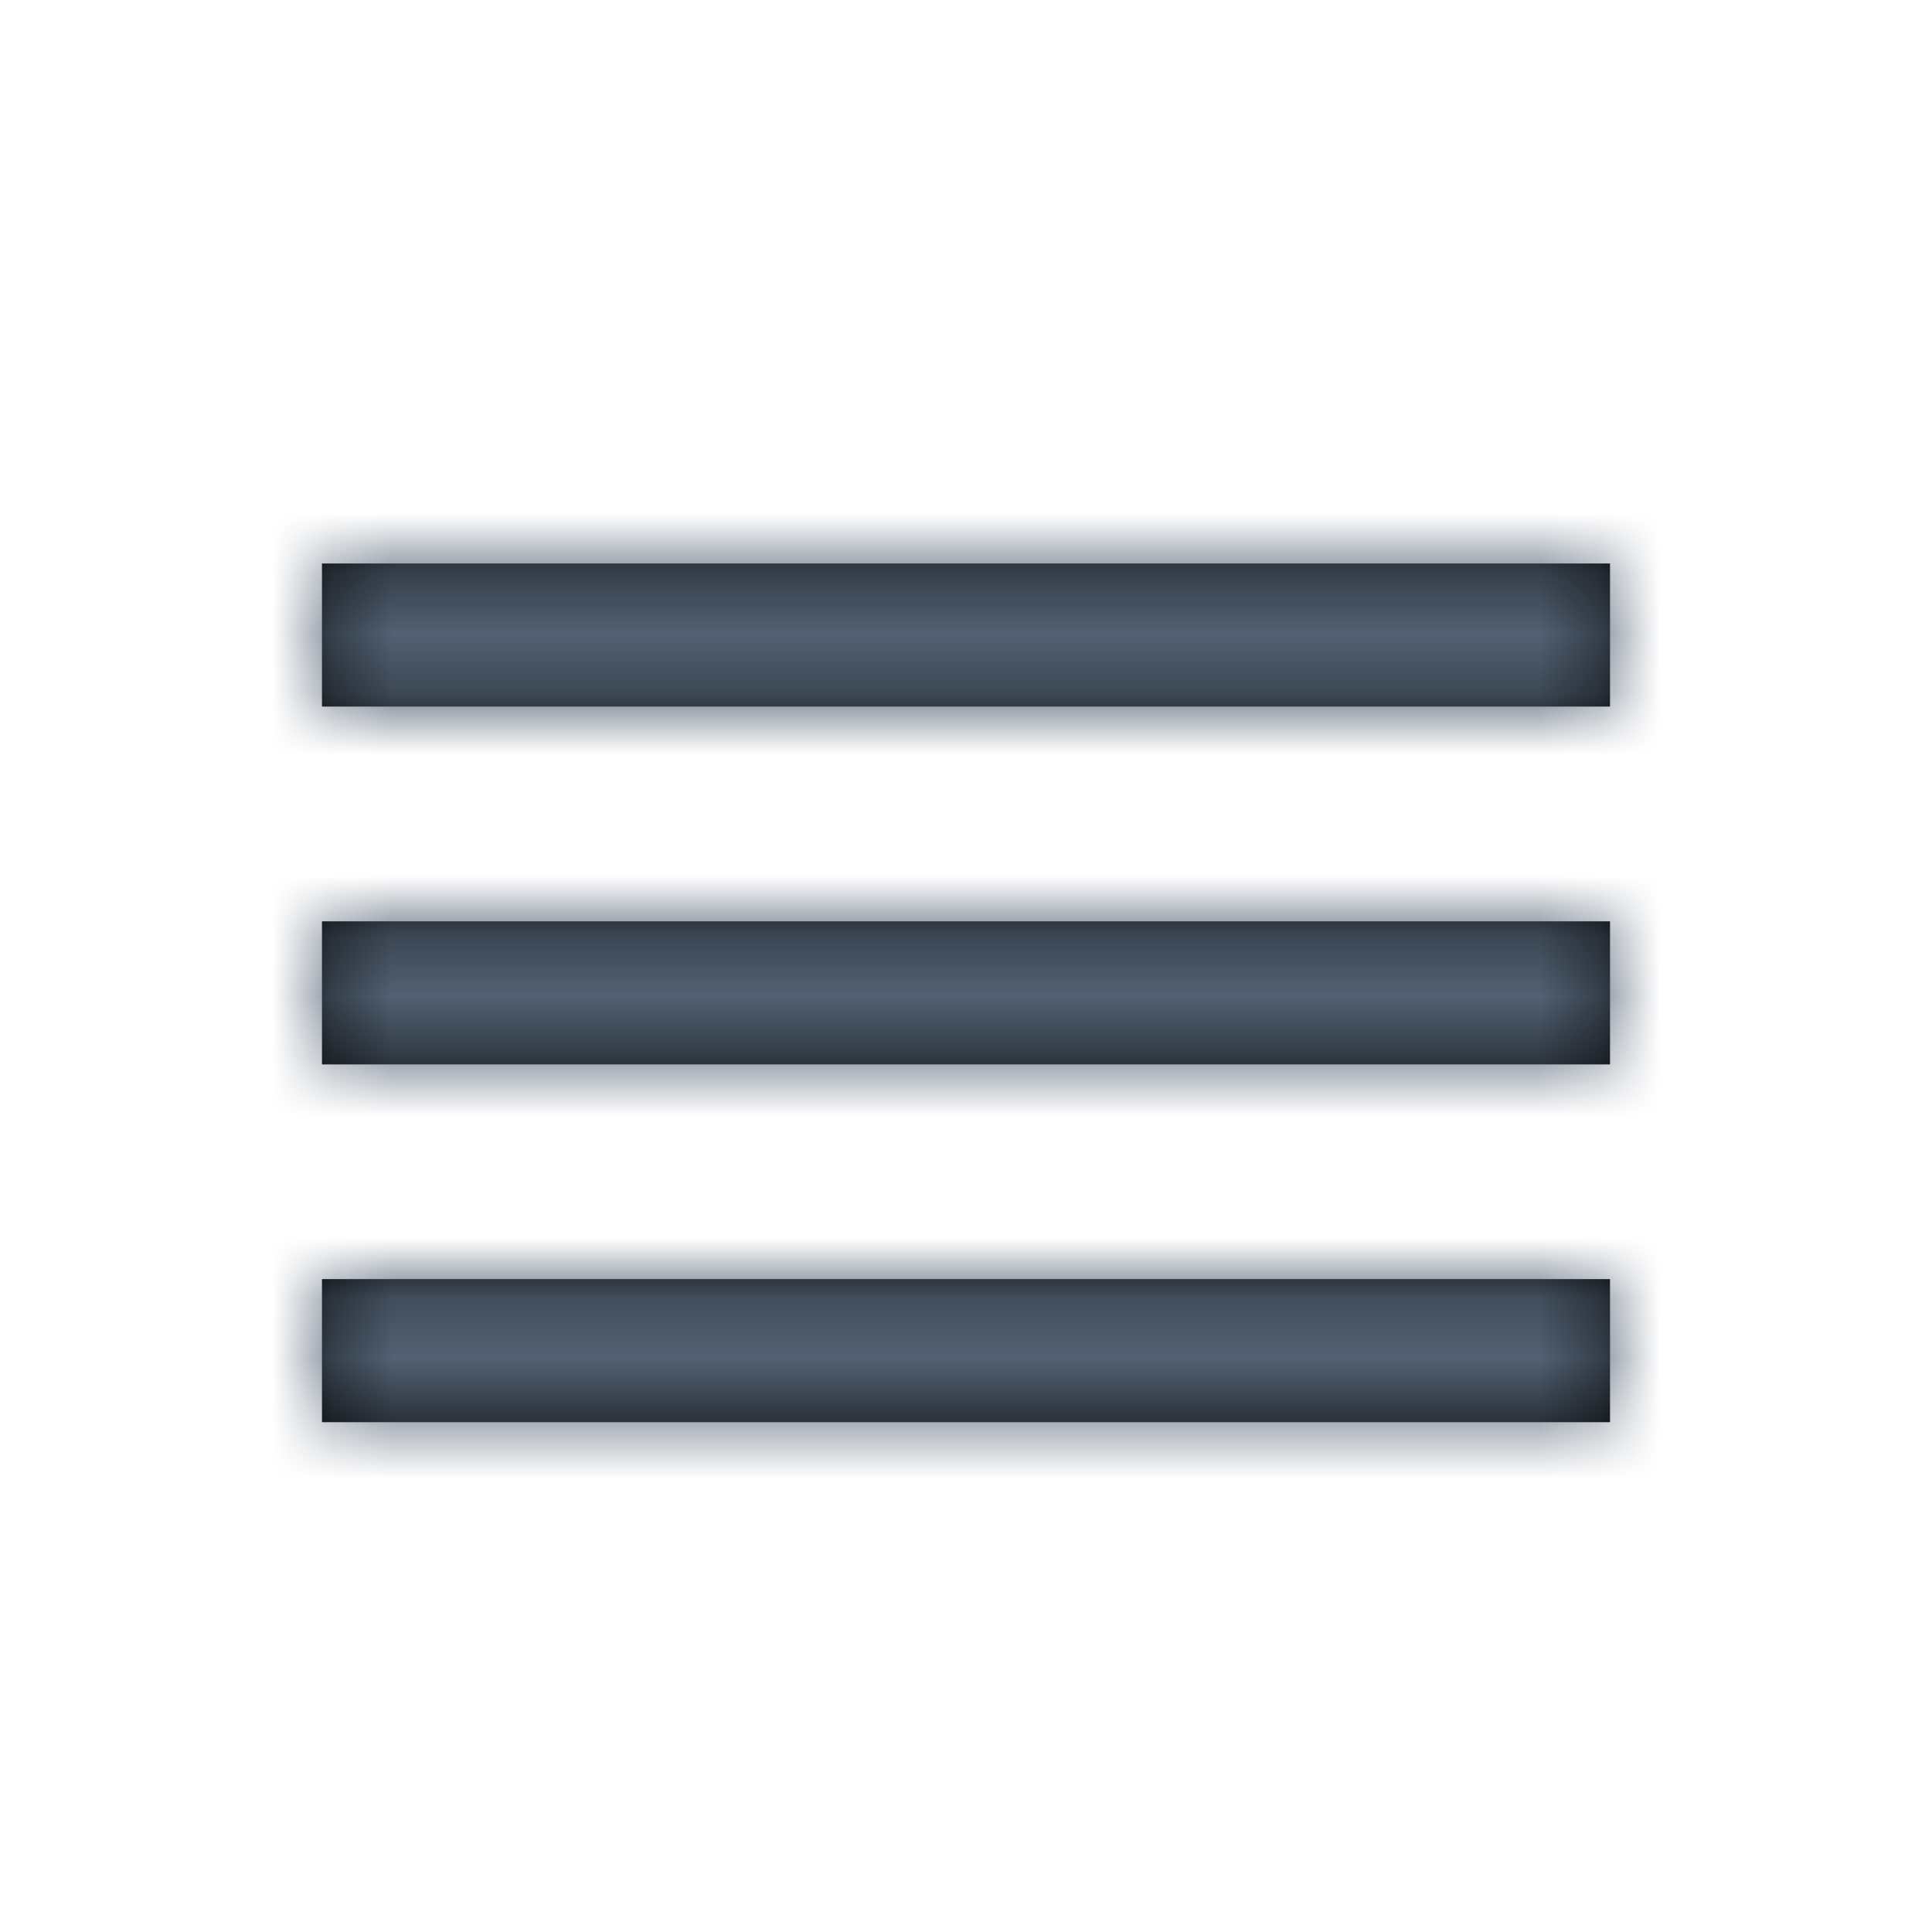 <svg xmlns="http://www.w3.org/2000/svg" xmlns:xlink="http://www.w3.org/1999/xlink" width="32" height="32" viewBox="0 0 32 32">
    <defs>
        <path id="a" d="M5.333 23.556h21.334v-2.37H5.333v2.37zm0-5.926h21.334v-2.37H5.333v2.37zm0-8.297v2.37h21.334v-2.37H5.333z"/>
    </defs>
    <g fill="none" fill-rule="evenodd">
        <g>
            <path d="M0 0h32v32H0z"/>
            <mask id="b" fill="#fff">
                <use xlink:href="#a"/>
            </mask>
            <use fill="#000" fill-rule="nonzero" xlink:href="#a"/>
            <g fill="#526173" mask="url(#b)">
                <path d="M0 0h32v32H0z"/>
            </g>
        </g>
        <path d="M0 0h32v32H0z"/>
    </g>
</svg>

